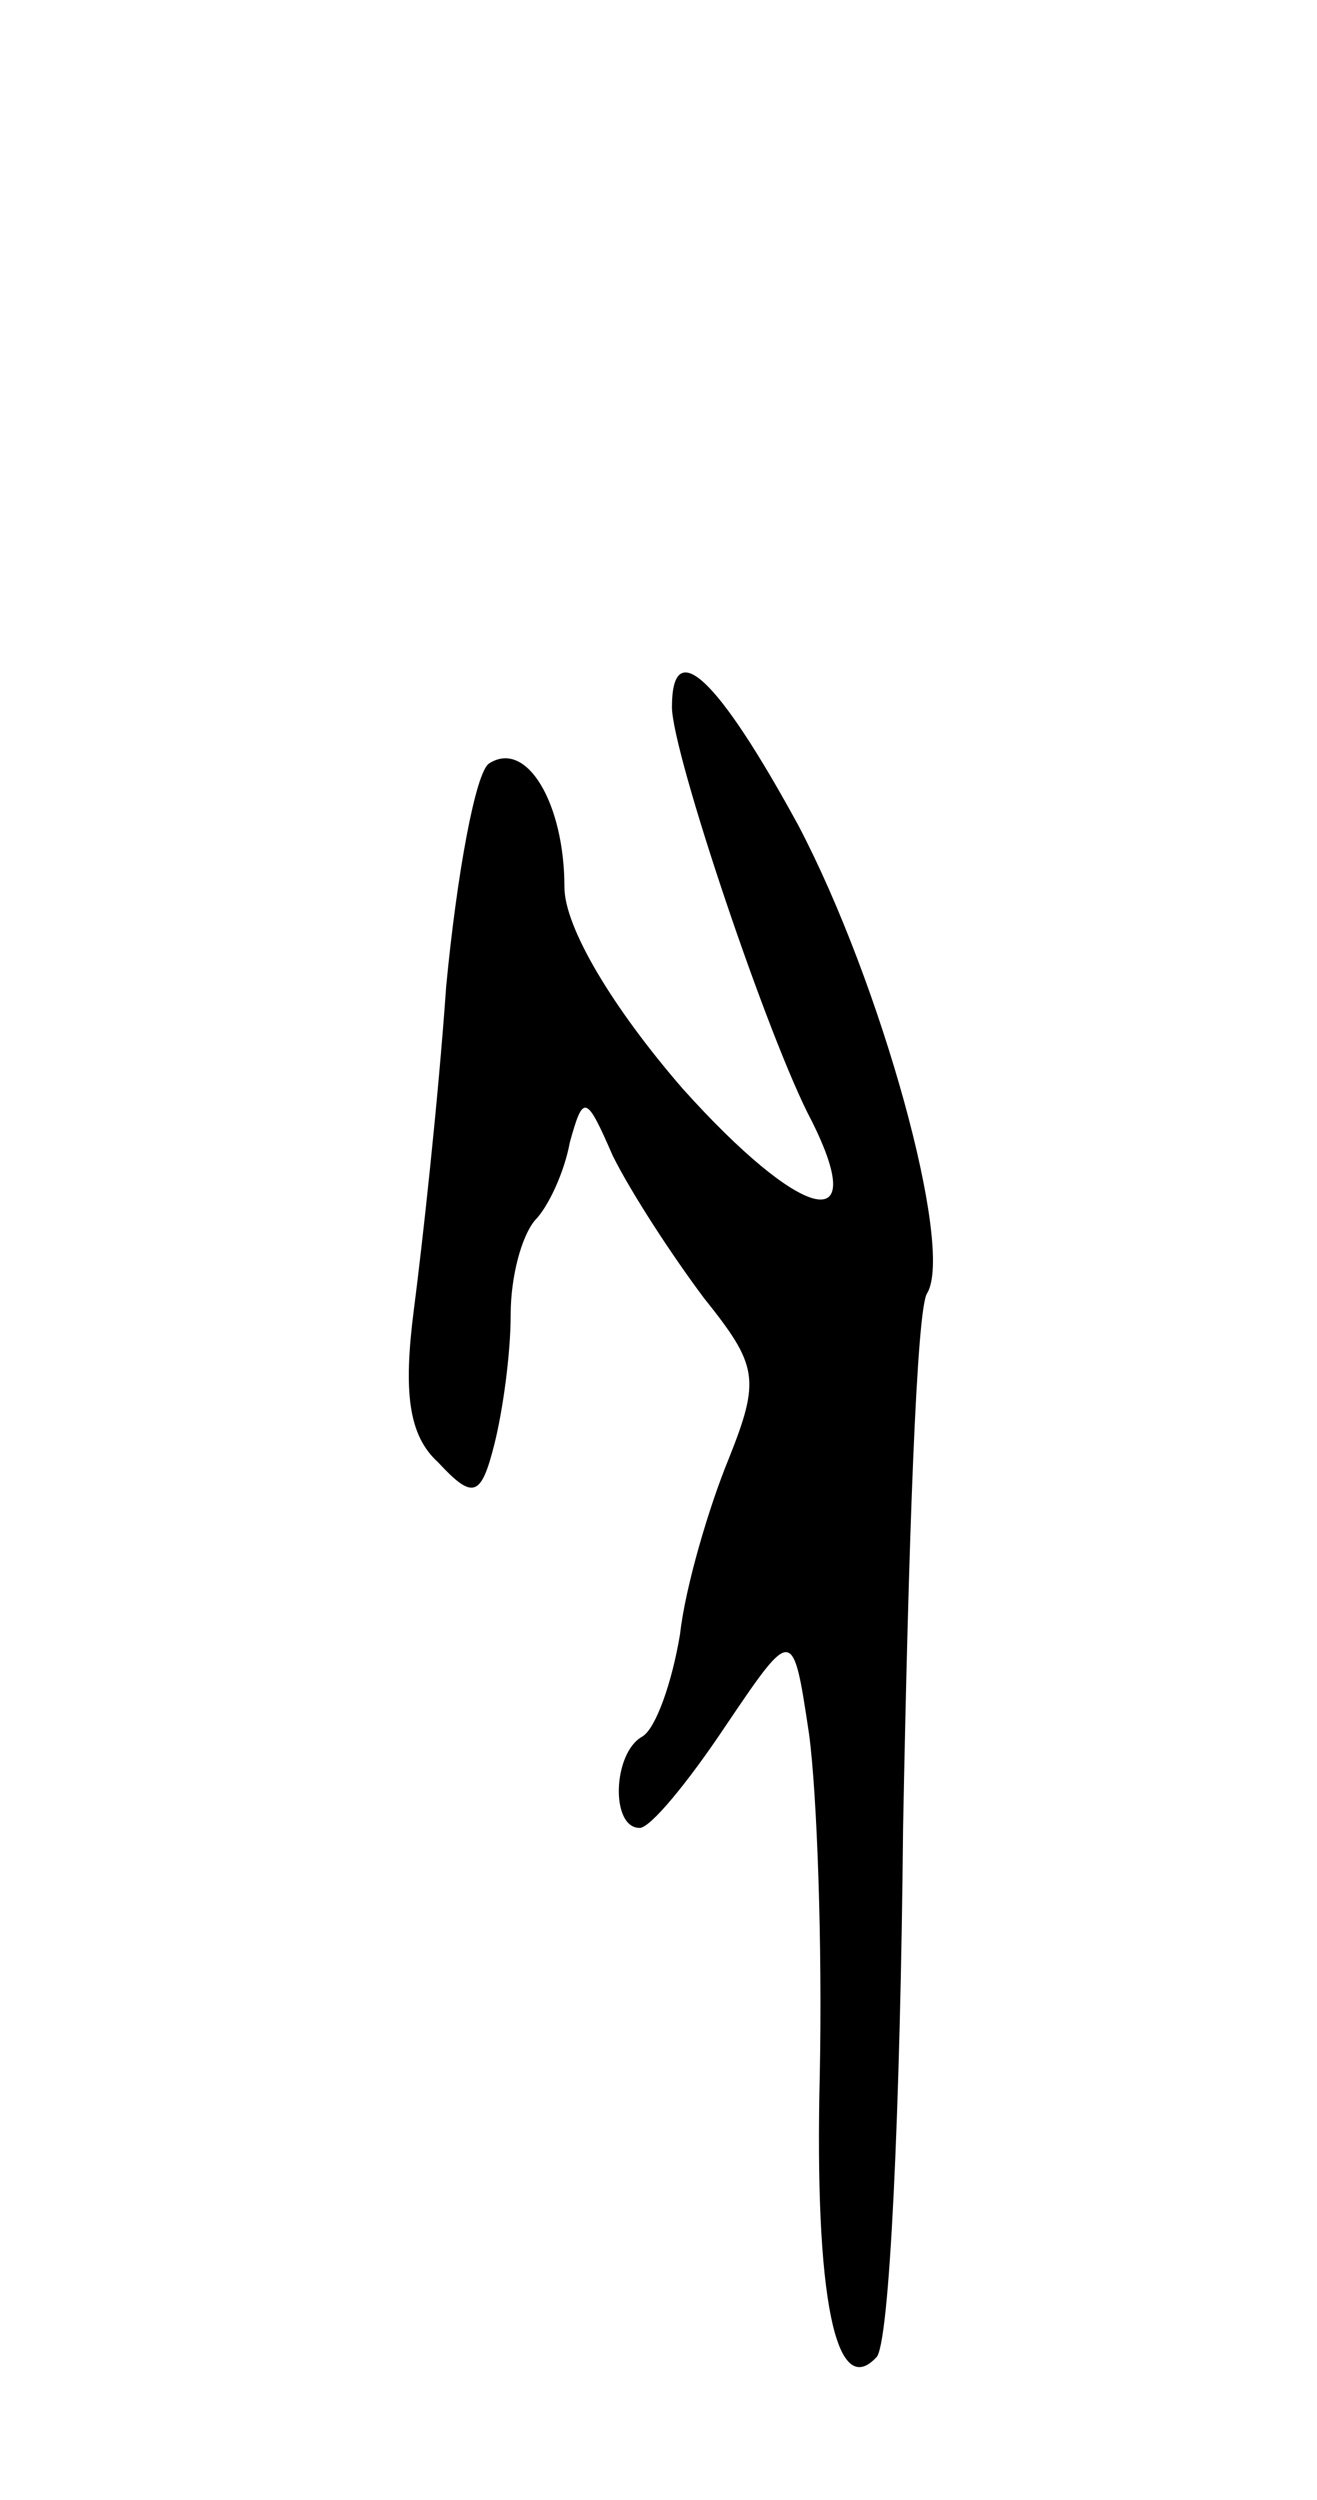 <svg version="1.0" xmlns="http://www.w3.org/2000/svg"
 width="49pt" height="93pt" viewBox="0 0 49 93"
 preserveAspectRatio="xMidYMid meet">
<g transform="translate(0,93) scale(0.1,-0.1)"
fill="#000000" stroke="none">
<path d="M250 667 c0 -17 36 -124 52 -154 22 -44 -4 -37 -48 12 -26 30 -44 60
-44 75 0 31 -14 55 -28 46 -5 -3 -12 -41 -16 -83 -3 -43 -9 -97 -12 -120 -4
-31 -2 -47 9 -57 13 -14 16 -13 21 7 3 12 6 33 6 48 0 14 4 29 9 35 5 5 11 18
13 29 5 18 6 18 16 -5 7 -14 22 -37 34 -53 20 -25 21 -30 9 -60 -7 -17 -16
-47 -18 -65 -3 -18 -9 -35 -14 -38 -11 -6 -12 -34 -1 -34 4 0 18 17 32 38 25
37 25 37 31 -3 3 -22 5 -79 4 -127 -2 -83 6 -121 21 -105 5 4 9 93 10 197 2
105 5 194 9 199 10 17 -17 115 -48 174 -30 55 -47 71 -47 44z"/>
</g>
</svg>
